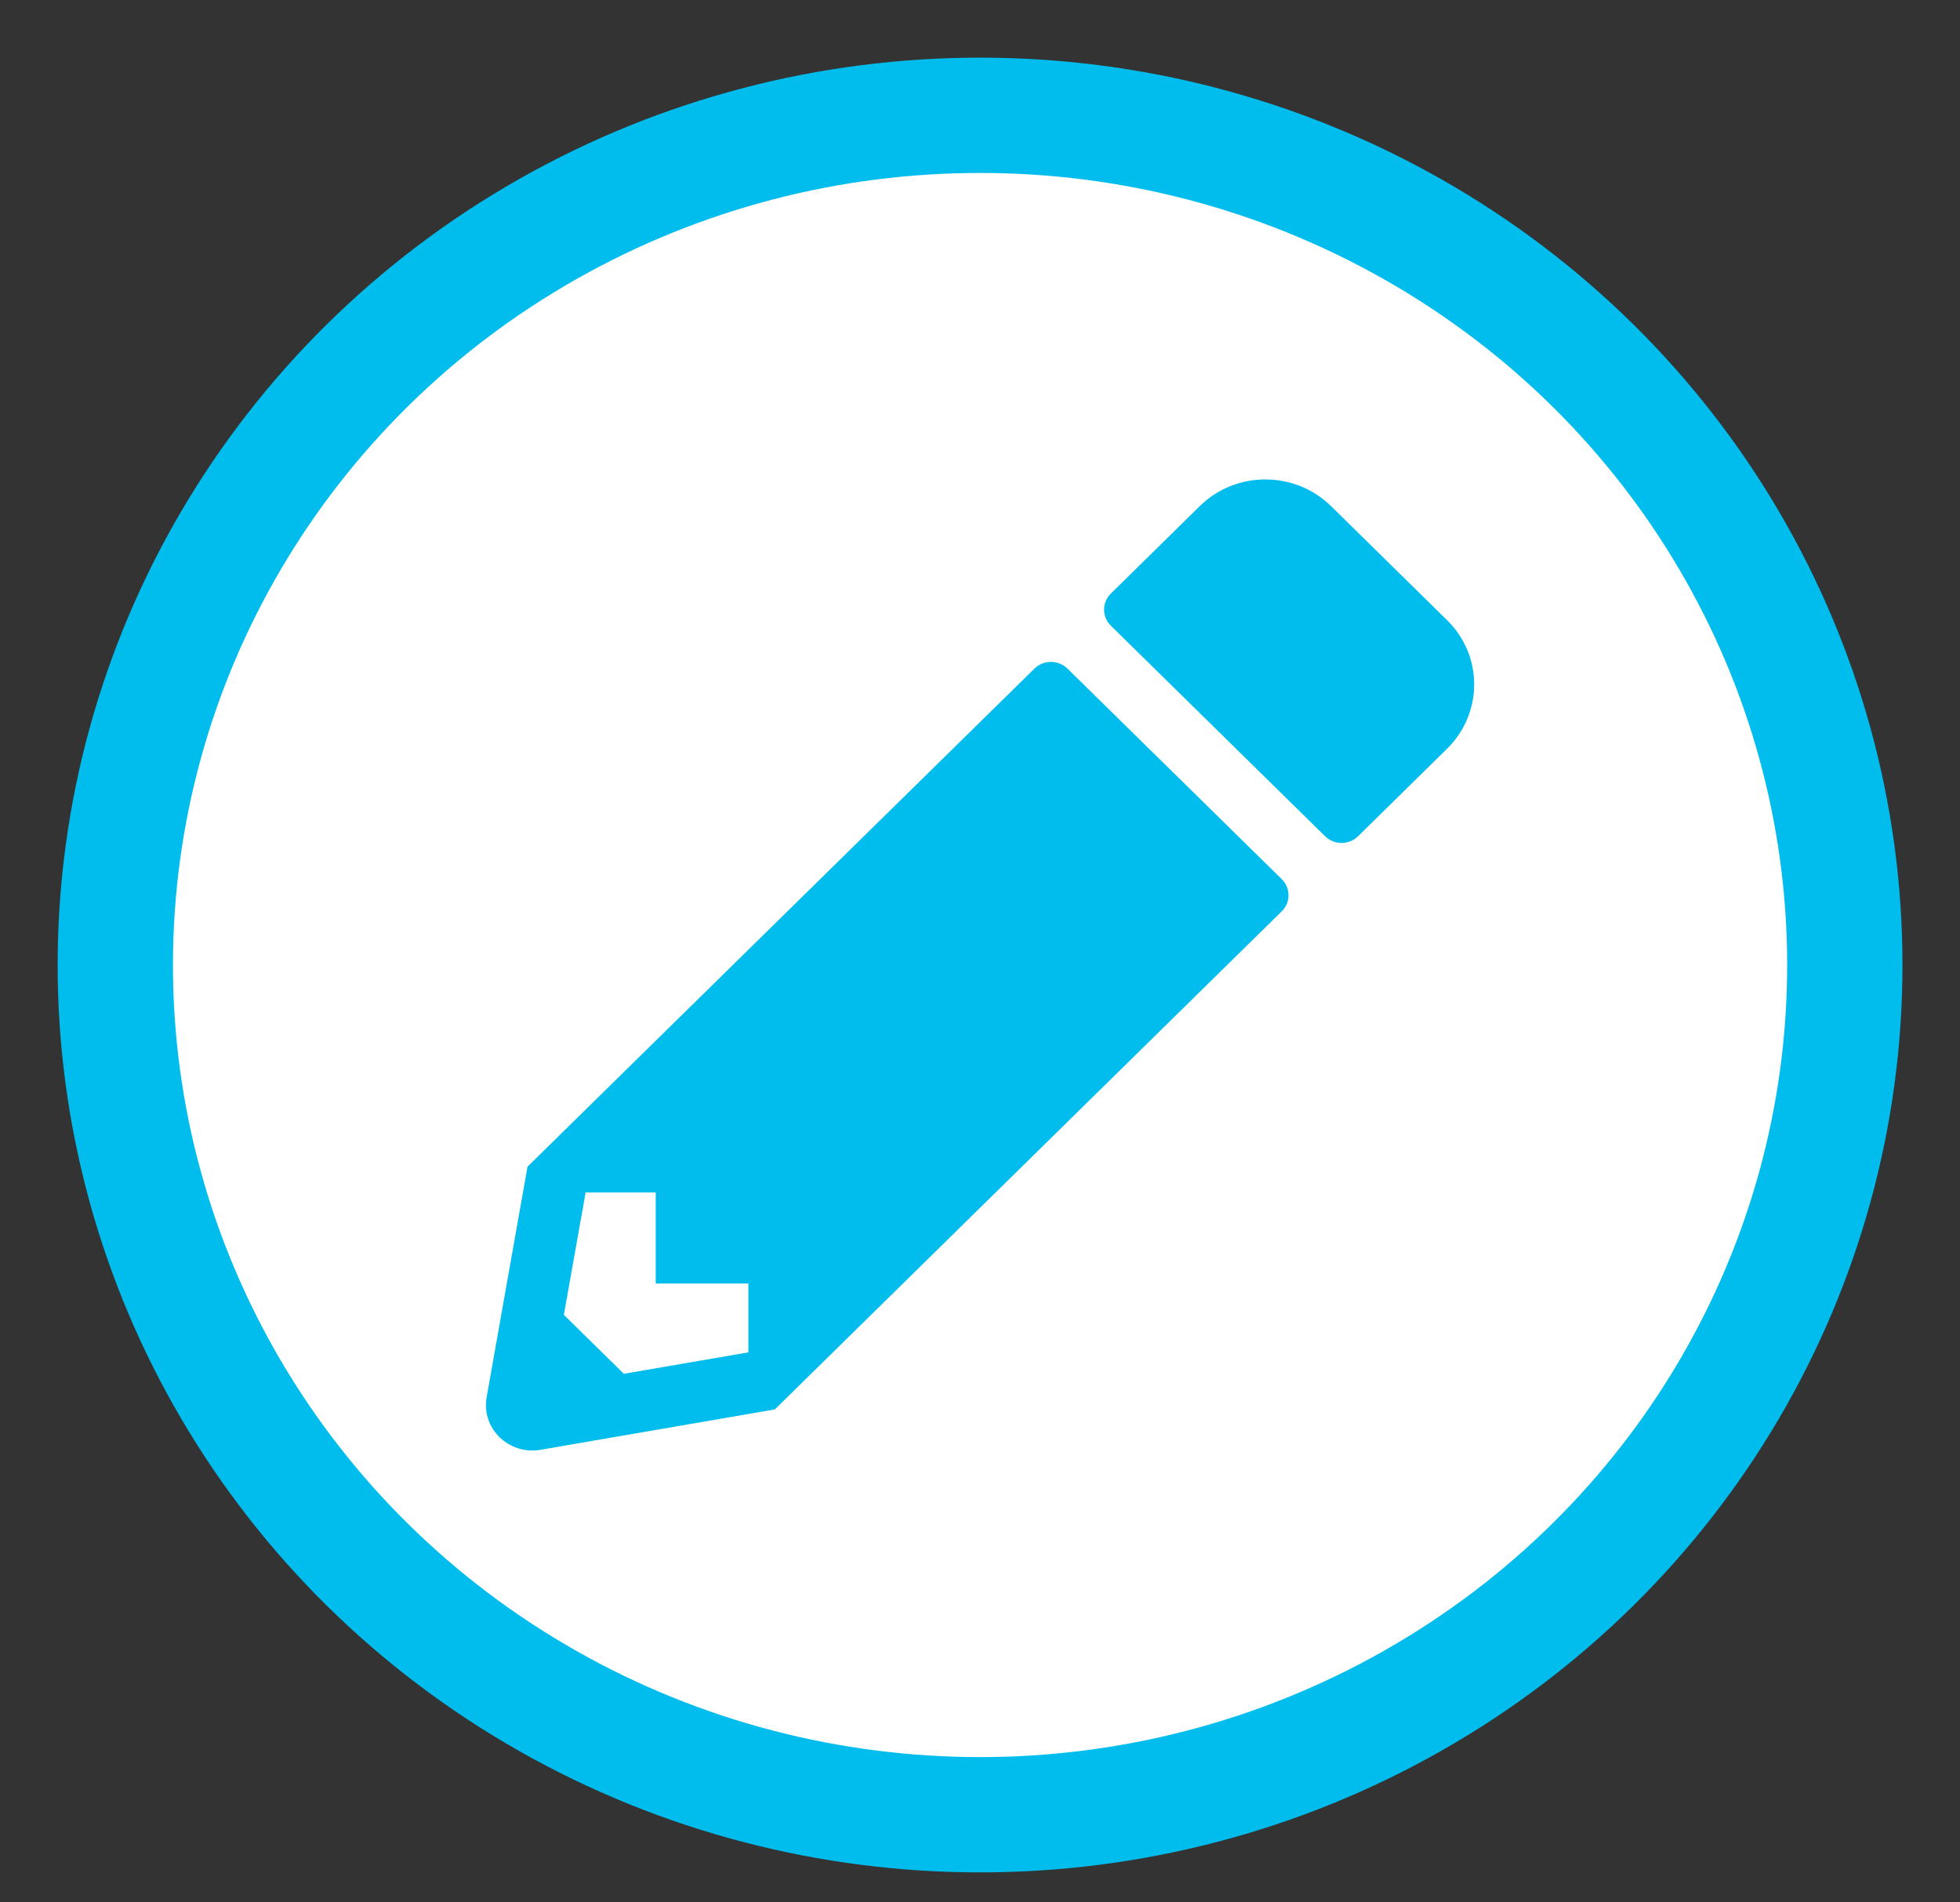 <?xml version="1.0" encoding="UTF-8"?>
<svg width="34px" height="33px" viewBox="0 0 34 33" version="1.1" xmlns="http://www.w3.org/2000/svg" xmlns:xlink="http://www.w3.org/1999/xlink">
    <rect x="0" y="0" width="34" height="33" fill="#333333" stroke="none"/>
    <g id="Symbols" stroke="none" stroke-width="1" fill="none" fill-rule="evenodd">
        <g id="Button/Edit">
            <g id="Symbols/check-ellipse-v2" transform="translate(2, 2)" fill="#FFFFFF" stroke="#00BDED" stroke-width="2">
                <ellipse id="Oval" cx="15.001" cy="14.74" rx="15.001" ry="14.74"></ellipse>
            </g>
            <g id="Group" transform="translate(8.429, 8.317)" fill="#00BDED" fill-rule="nonzero">
                <g id="Symbols/pencil">
                    <path d="M16.671,4.673 L15.128,6.19 C14.97,6.344 14.716,6.344 14.558,6.19 L10.842,2.538 C10.684,2.383 10.684,2.133 10.842,1.978 L12.385,0.461 C13.011,-0.154 14.029,-0.154 14.659,0.461 L16.671,2.439 C17.301,3.054 17.301,4.054 16.671,4.673 Z M9.516,3.281 C9.673,3.126 9.927,3.126 10.088,3.281 L13.805,6.933 C13.962,7.088 13.962,7.338 13.805,7.492 L5.012,16.132 L0.943,16.833 C0.394,16.925 -0.085,16.458 0.013,15.919 L0.722,11.921 L9.516,3.281 Z M2.946,13.948 L2.946,12.368 L1.73,12.368 L1.352,14.491 L2.393,15.514 L4.553,15.142 L4.553,13.948 L2.946,13.948 Z" id="p"></path>
                </g>
            </g>
        </g>
    </g>
</svg>
